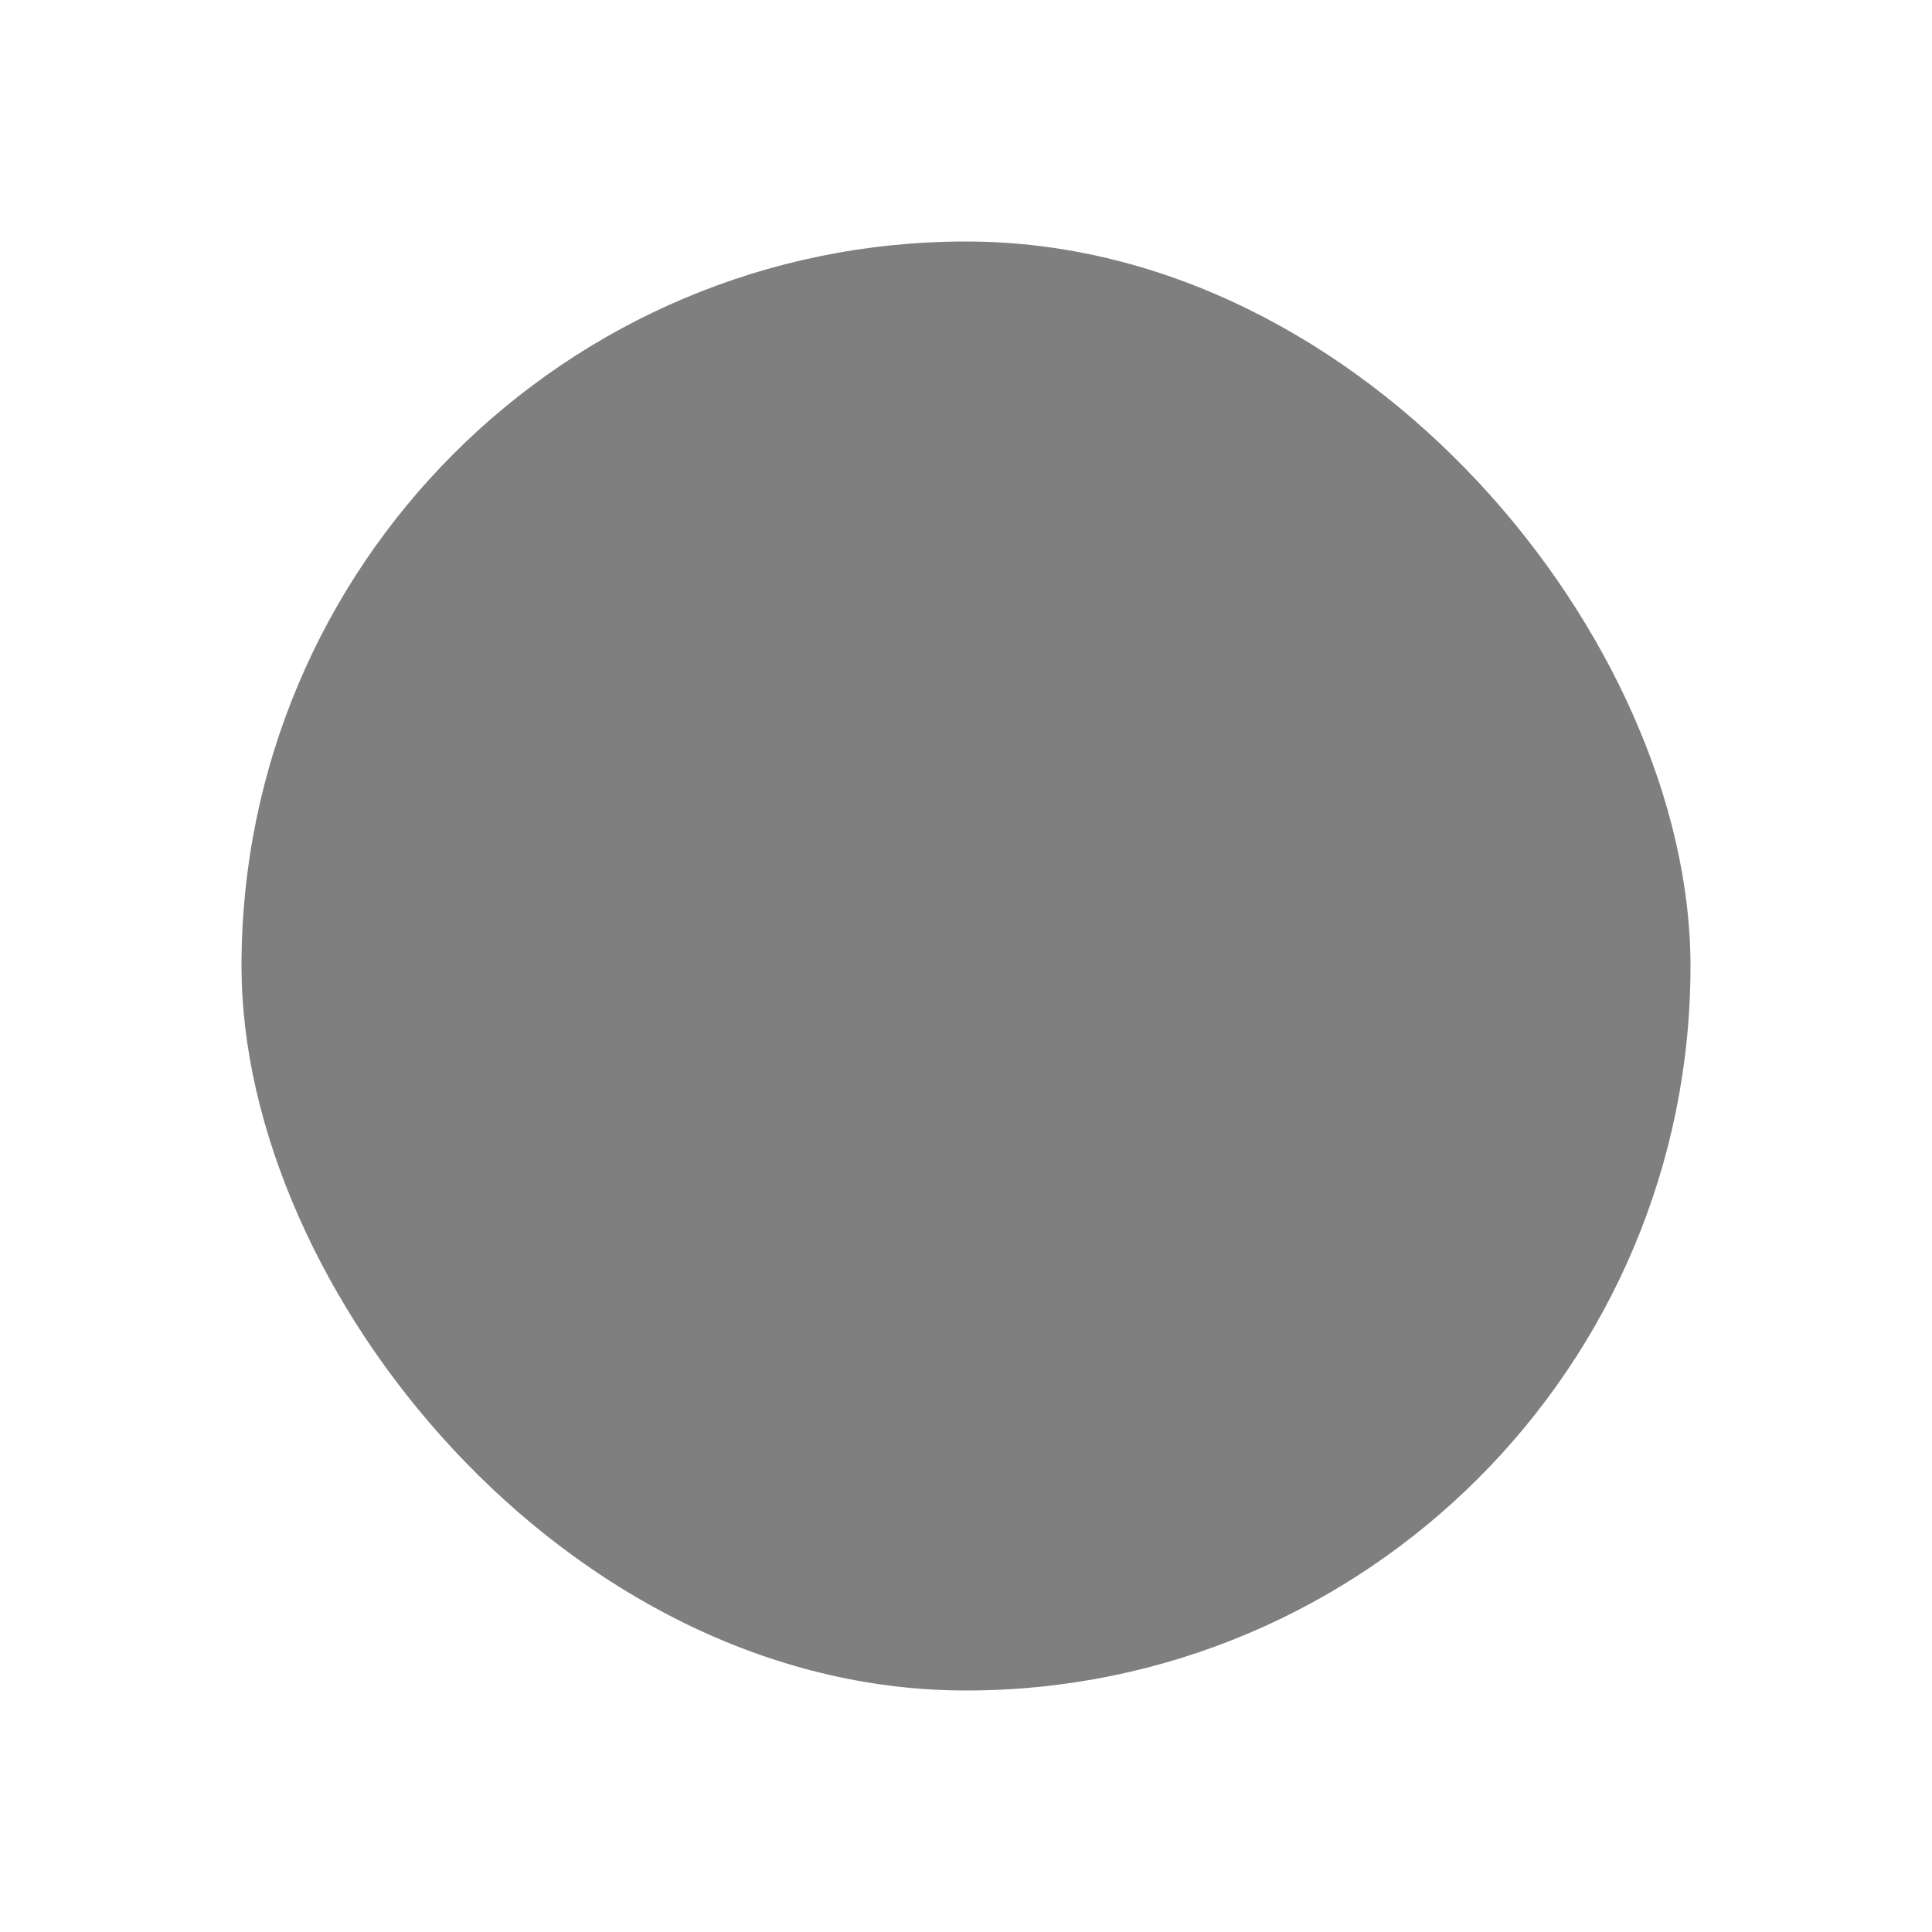 <?xml version="1.0" encoding="UTF-8" standalone="no"?>
<!-- Created with Inkscape (http://www.inkscape.org/) -->

<svg
        xmlns:dc="http://purl.org/dc/elements/1.1/"
        xmlns:cc="http://creativecommons.org/ns#"
        xmlns:rdf="http://www.w3.org/1999/02/22-rdf-syntax-ns#"
        xmlns:sodipodi="http://sodipodi.sourceforge.net/DTD/sodipodi-0.dtd"
        xmlns:inkscape="http://www.inkscape.org/namespaces/inkscape"
        xmlns="http://www.w3.org/2000/svg"
        width="24"
        height="24"
        viewBox="0 0 24 24"
        id="svg2"
        version="1.1"
        inkscape:version="0.91 r13725"
        sodipodi:docname="pixel_on.svg"
        inkscape:export-filename="pixel_on.png"
        inkscape:export-xdpi="90"
        inkscape:export-ydpi="90">
    <defs
            id="defs4"/>
    <sodipodi:namedview
            id="base"
            pagecolor="#ffffff"
            bordercolor="#666666"
            borderopacity="1.0"
            inkscape:pageopacity="0.0"
            inkscape:pageshadow="2"
            inkscape:zoom="25.043365"
            inkscape:cx="4.501306"
            inkscape:cy="9.2883933"
            inkscape:document-units="px"
            inkscape:current-layer="layer1"
            showgrid="false"
            units="px"
            inkscape:window-width="1920"
            inkscape:window-height="1017"
            inkscape:window-x="-8"
            inkscape:window-y="-8"
            inkscape:window-maximized="1"/>
    <g
            inkscape:label="Layer 1"
            inkscape:groupmode="layer"
            id="layer1"
            transform="translate(0,-1028.362)">
        <rect
                style="opacity:0.5;fill:#000000;fill-opacity:1;stroke:none;stroke-width:1.417;stroke-linecap:round;stroke-linejoin:round;stroke-miterlimit:5;stroke-dasharray:none;stroke-dashoffset:0;stroke-opacity:1"
                id="rect4134"
                width="18"
                height="18"
                x="3"
                y="1031.362"
                rx="9"
                ry="9"/>
    </g>
</svg>
